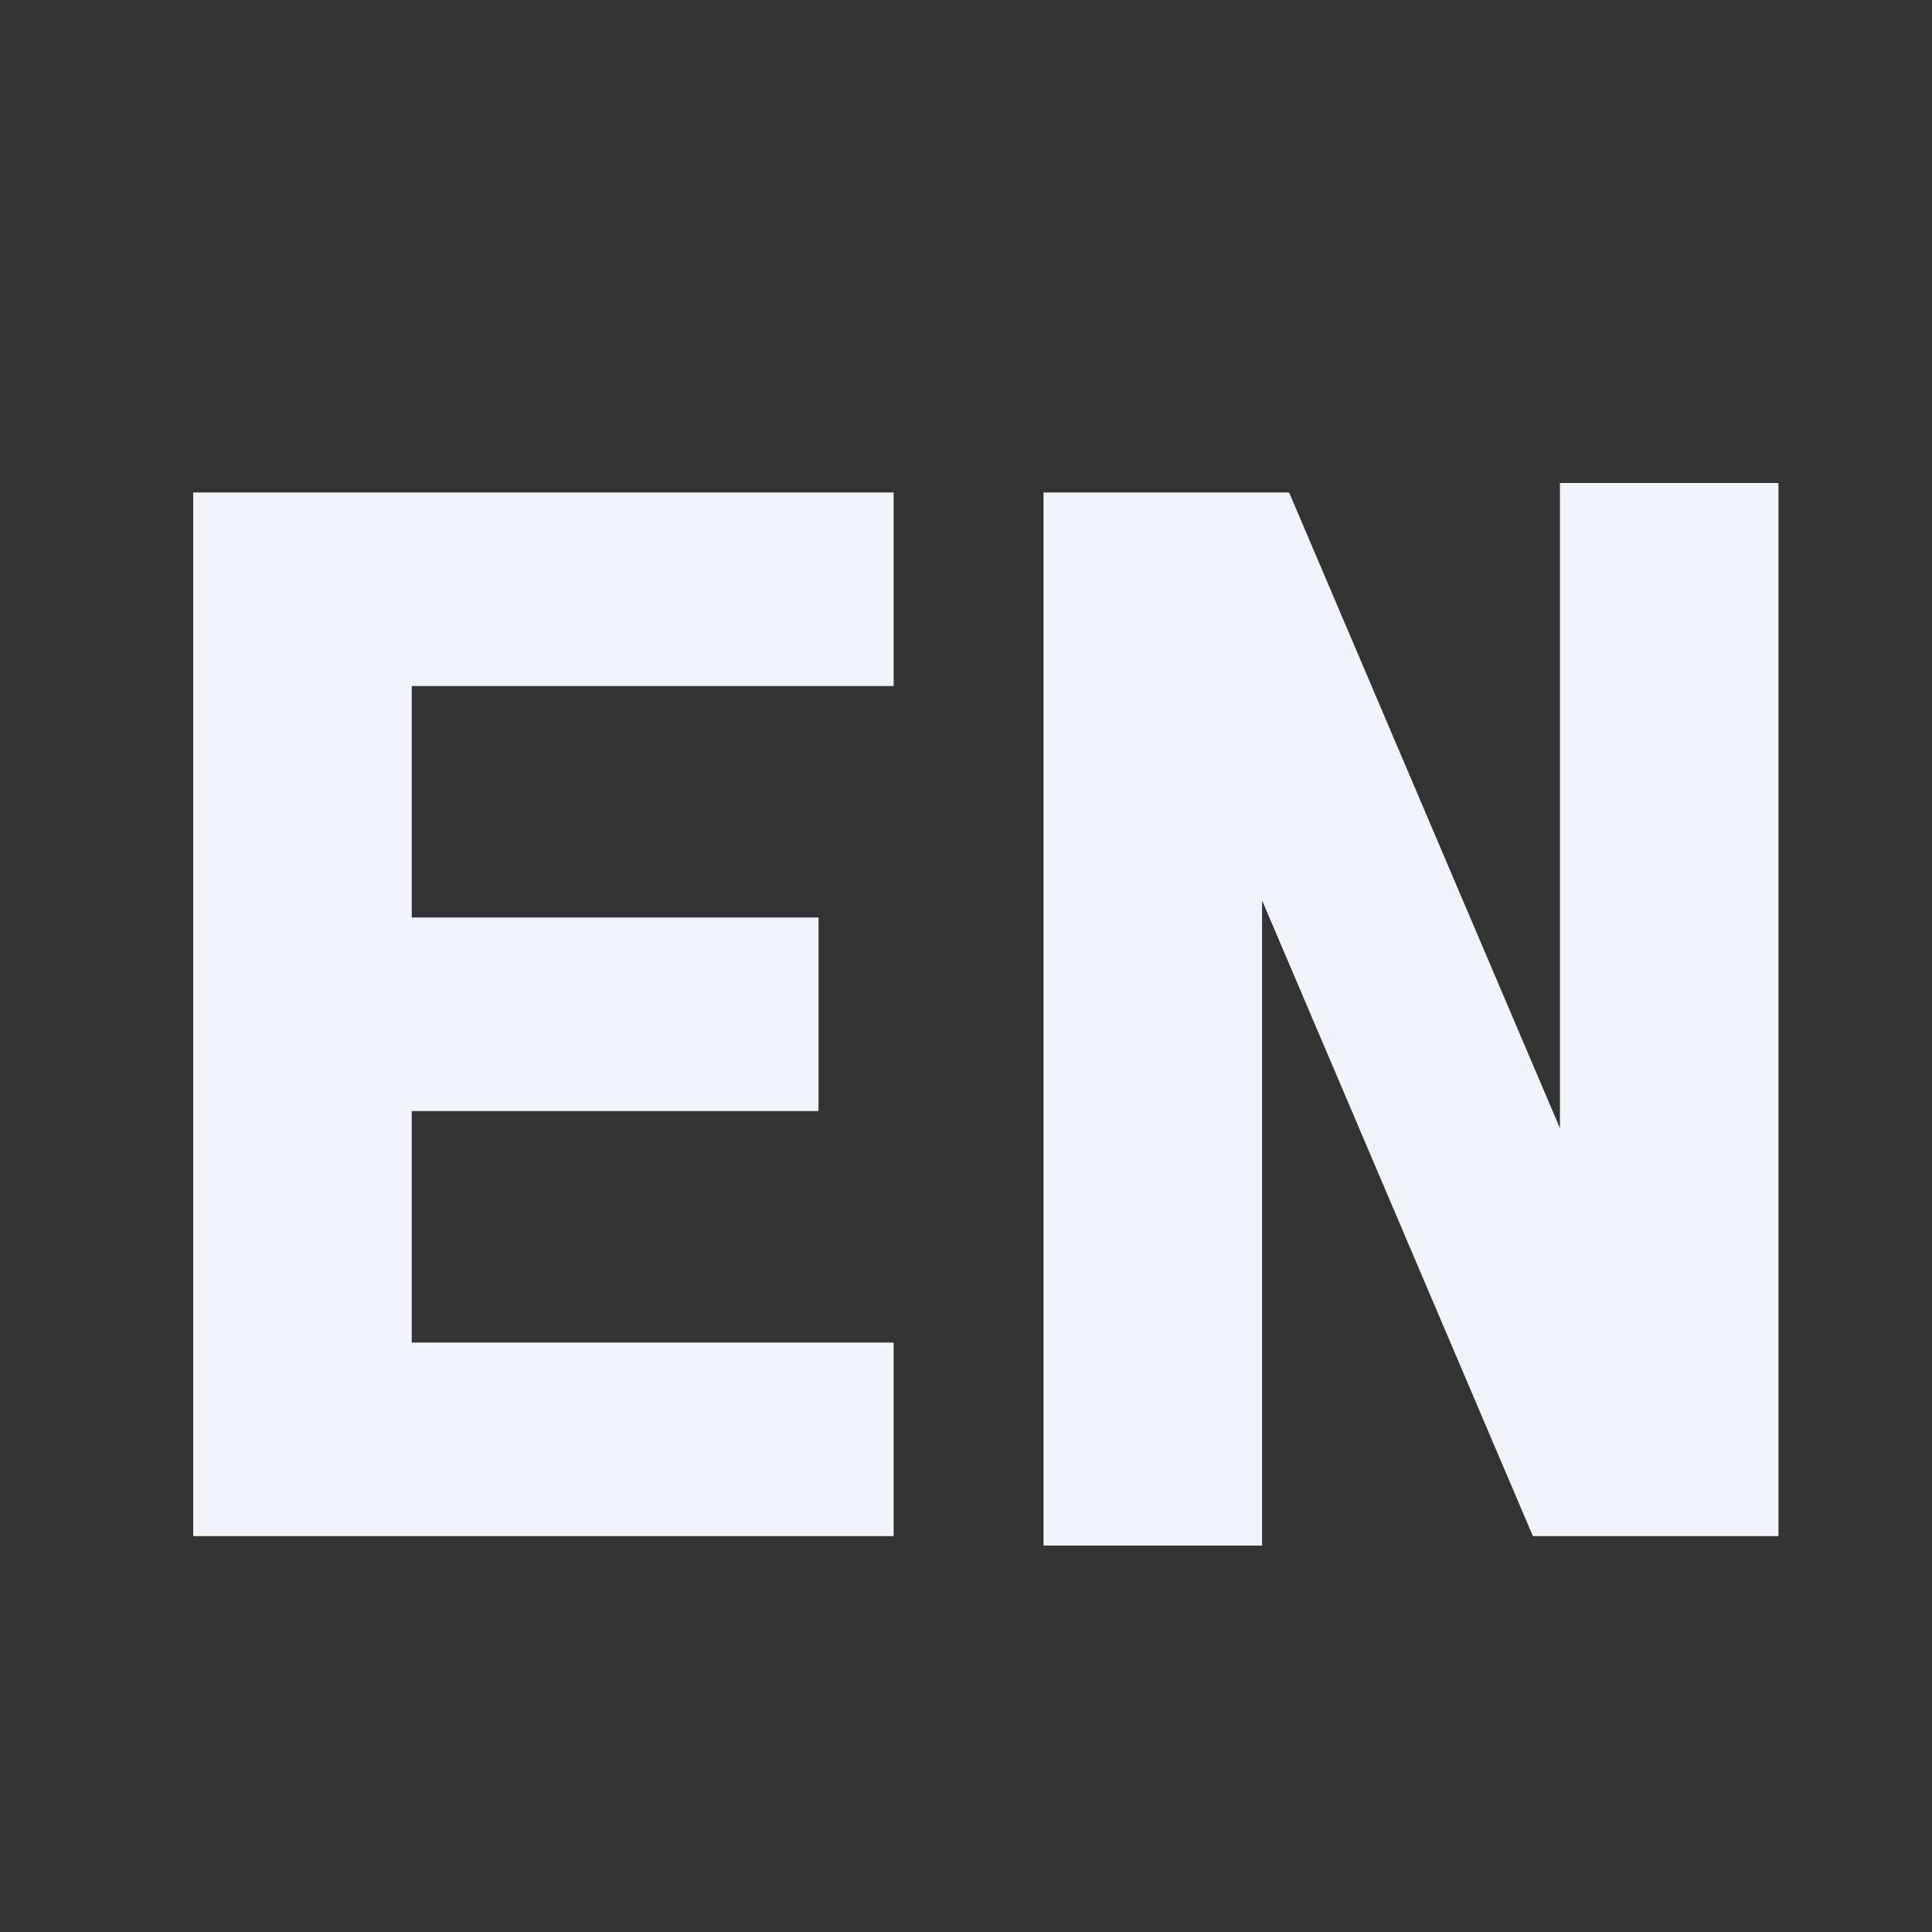 <svg width="24" height="24" viewBox="0 0 24 24" fill="none" xmlns="http://www.w3.org/2000/svg">
<rect x="0" y="0" width="24" height="24" fill="#333333" stroke="none"/>
<path d="M12.963 6.118H16.014L19.378 14.015V6H22.093V19.082H19.042L15.678 11.185V19.2H12.963V6.118ZM2.4 6.118L11.101 6.118V8.522H5.115V11.398H10.168V13.802H5.115V16.678H11.101V19.082H2.4V6.118Z" fill="#F1F5F9"/>
</svg>
